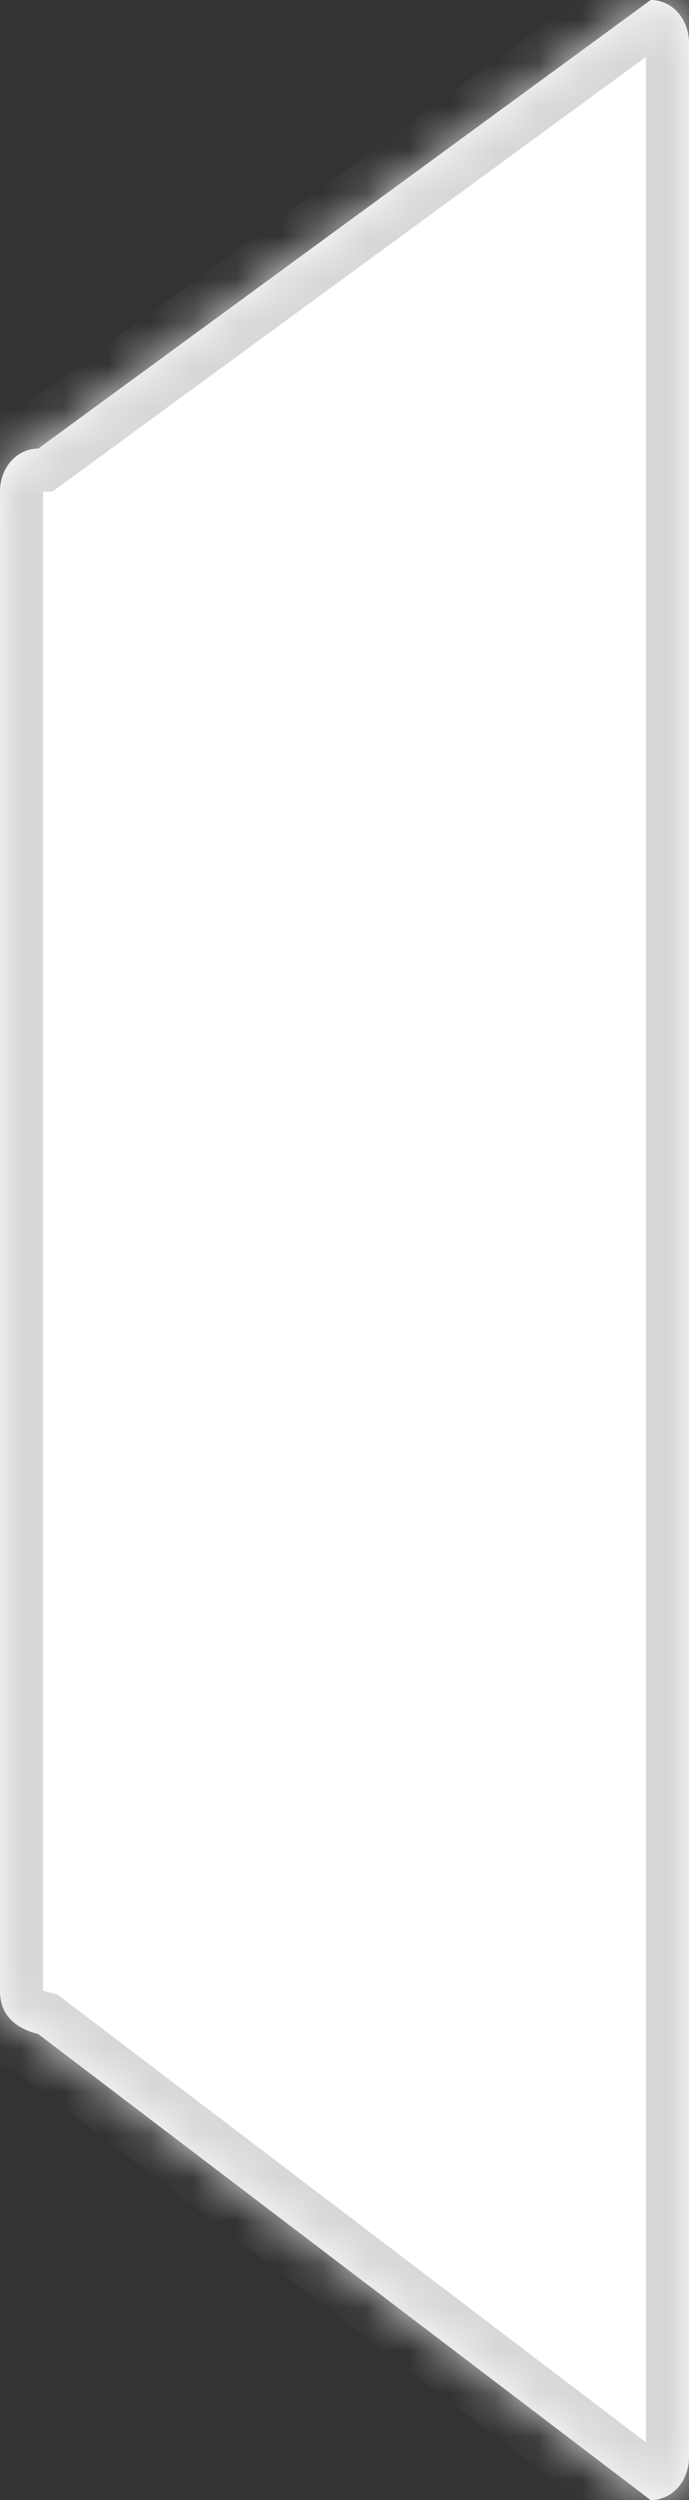 ﻿<?xml version="1.0" encoding="utf-8"?>
<svg version="1.1" xmlns:xlink="http://www.w3.org/1999/xlink" width="16px" height="58px" xmlns="http://www.w3.org/2000/svg">
  <rect width="100%" height="100%" fill="#333333" stroke="none"/>
  <defs>
    <mask fill="white" id="clip291">
      <path d="M 0 46.188  L 0 11.406  C 0 10.846  0.391 10.406  0.889 10.406  L 15.111 0  C 15.609 0  16 0.44  16 1  L 16 57  C 16 57.56  15.609 58  15.111 58  L 0.889 47.188  C 0.362 47.057  0 46.748  0 46.188  Z " fill-rule="evenodd" />
    </mask>
  </defs>
  <g transform="matrix(1 0 0 1 -1603 -340 )">
    <path d="M 0 46.188  L 0 11.406  C 0 10.846  0.391 10.406  0.889 10.406  L 15.111 0  C 15.609 0  16 0.44  16 1  L 16 57  C 16 57.56  15.609 58  15.111 58  L 0.889 47.188  C 0.362 47.057  0 46.748  0 46.188  Z " fill-rule="nonzero" fill="#ffffff" stroke="none" transform="matrix(1 0 0 1 1603 340 )" />
    <path d="M 0 46.188  L 0 11.406  C 0 10.846  0.391 10.406  0.889 10.406  L 15.111 0  C 15.609 0  16 0.44  16 1  L 16 57  C 16 57.56  15.609 58  15.111 58  L 0.889 47.188  C 0.362 47.057  0 46.748  0 46.188  Z " stroke-width="2" stroke="#d7d7d7" fill="none" transform="matrix(1 0 0 1 1603 340 )" mask="url(#clip291)" />
  </g>
</svg>